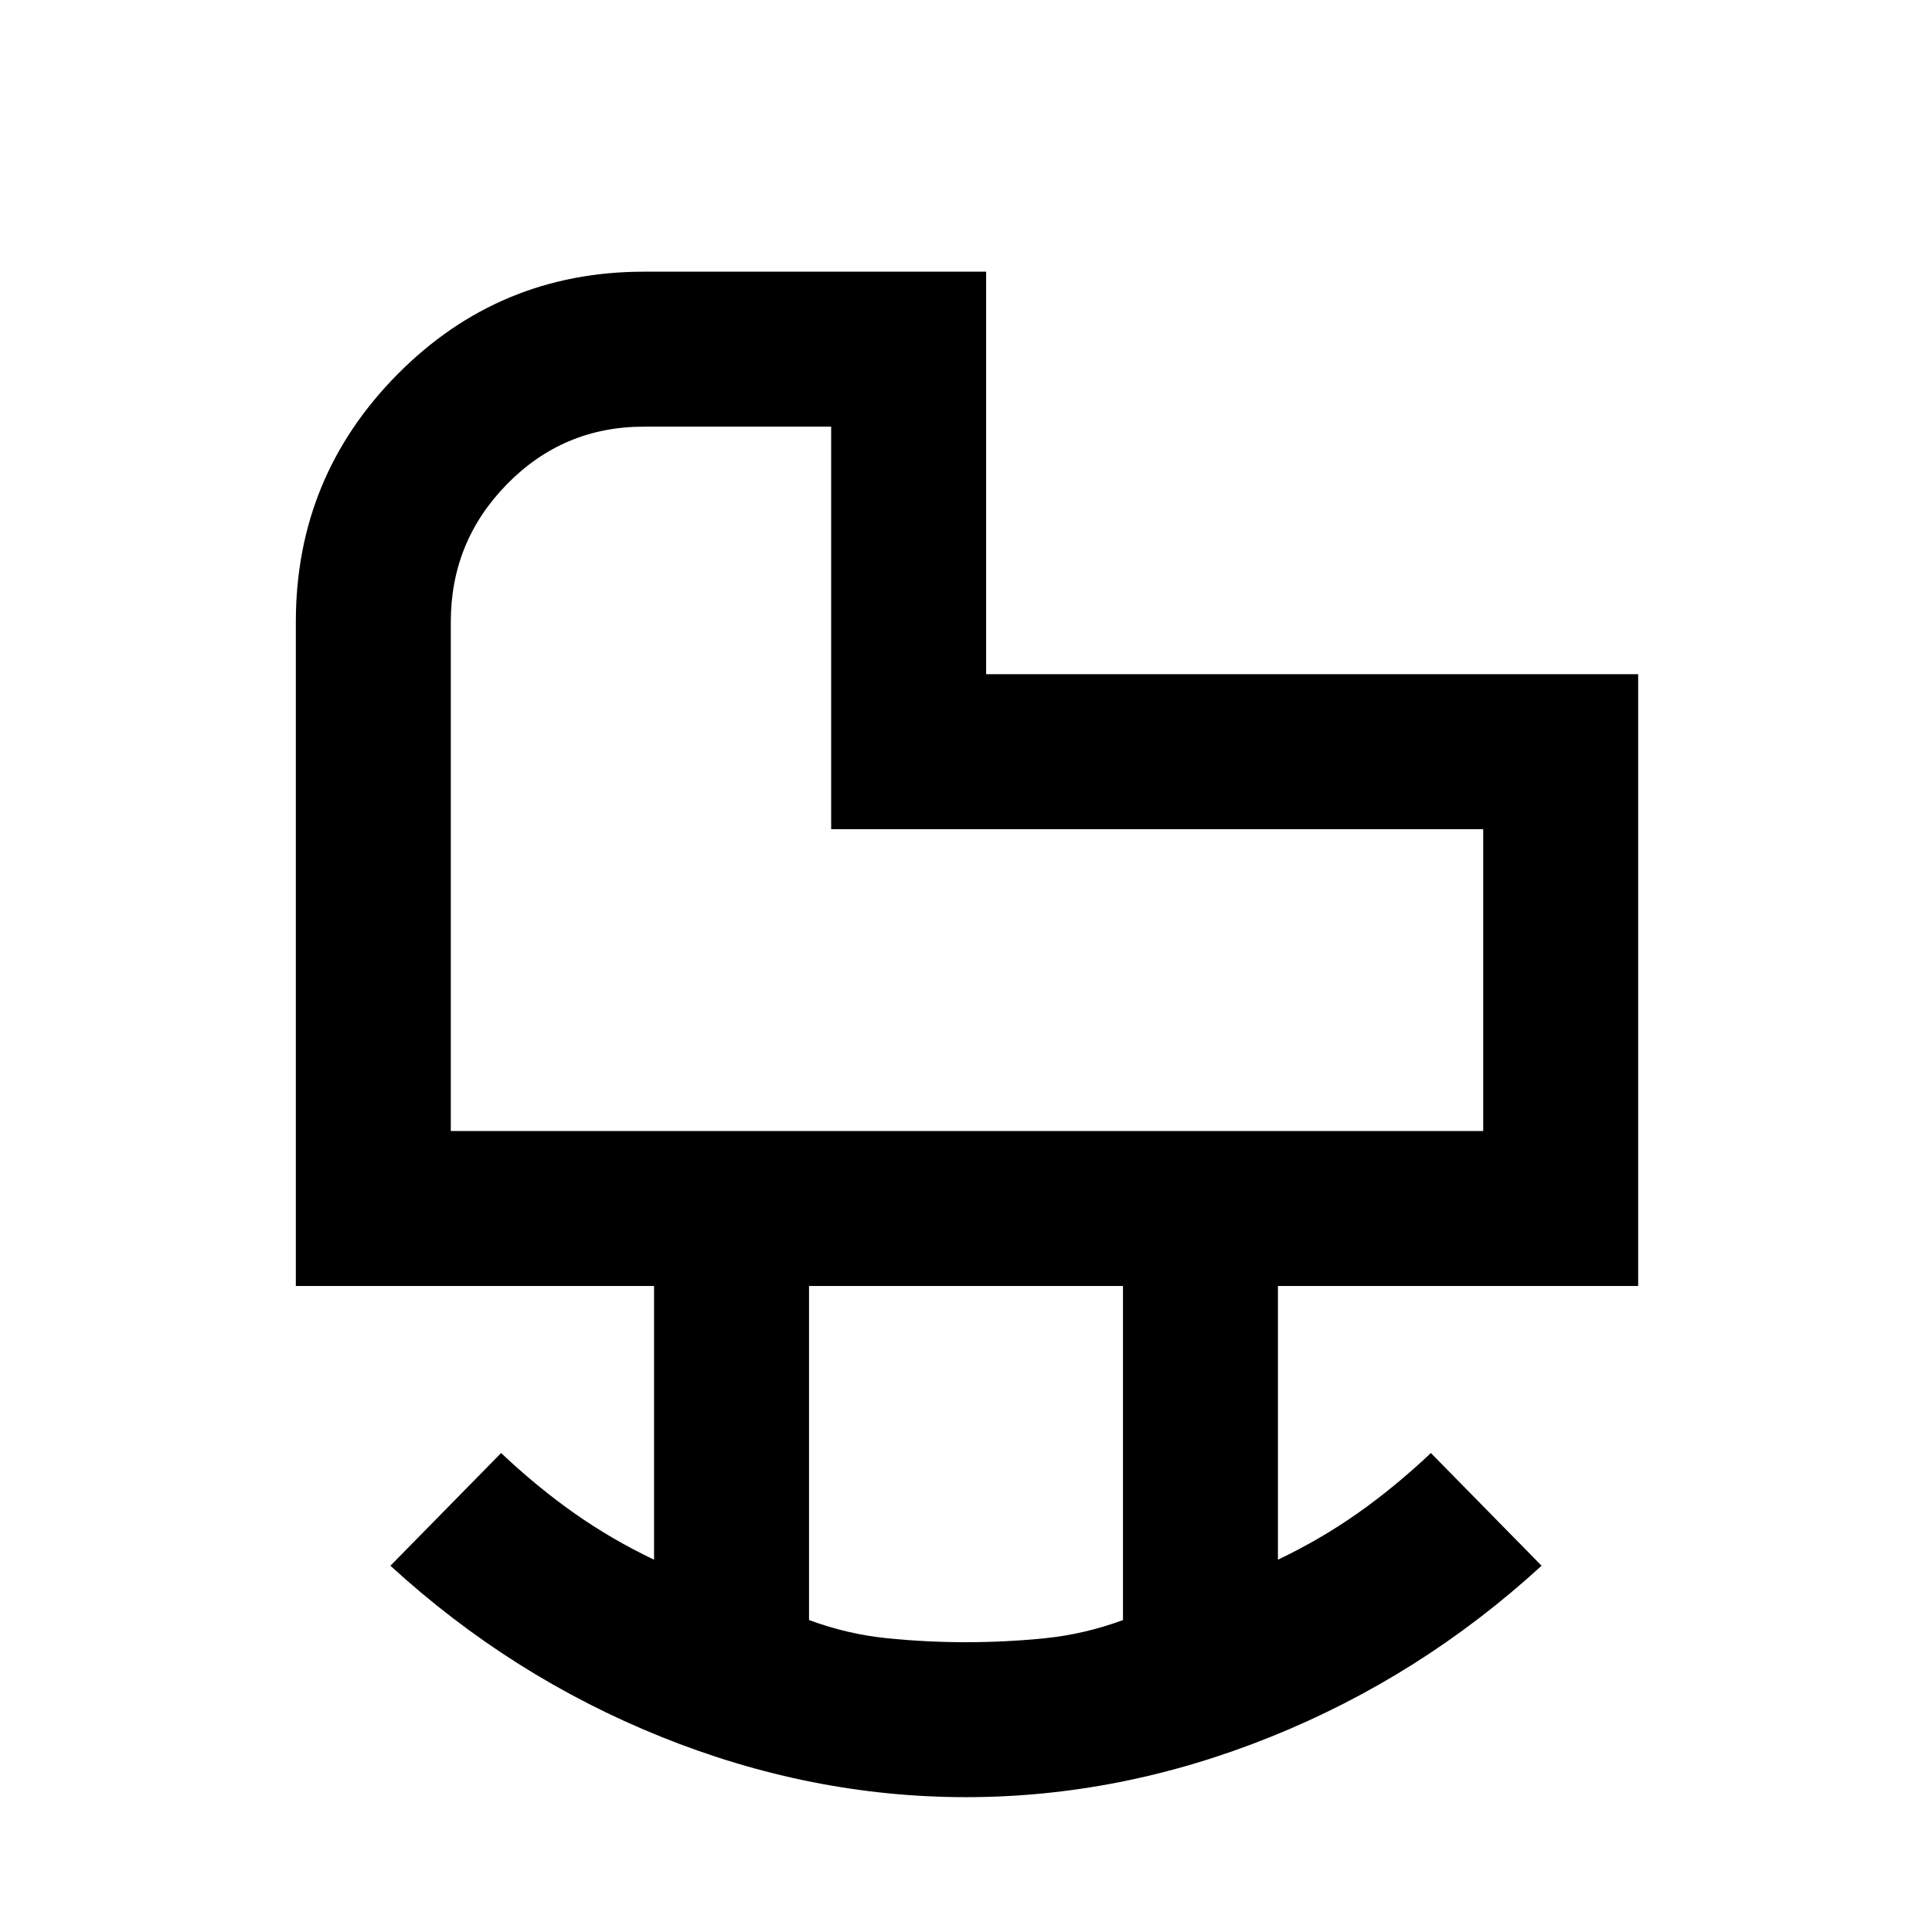 <svg xmlns="http://www.w3.org/2000/svg" height="48" width="48"><path d="M11.2 28.1H36.85V20.6H20.65V10.6H16Q14 10.6 12.6 12.025Q11.2 13.45 11.2 15.45ZM24 40.8Q25 40.8 25.975 40.7Q26.95 40.6 27.9 40.25V31.95H20.1V40.25Q21.05 40.6 22.025 40.7Q23 40.8 24 40.8ZM24 44.65Q20.15 44.65 16.425 43.15Q12.7 41.65 9.7 38.9L12.45 36.1Q13.35 36.95 14.275 37.6Q15.2 38.25 16.25 38.75V31.95H7.35V15.45Q7.35 11.85 9.875 9.3Q12.4 6.75 16 6.75H24.5V16.75H40.7V31.95H31.75V38.75Q32.8 38.25 33.725 37.6Q34.65 36.95 35.55 36.1L38.3 38.9Q35.3 41.65 31.575 43.15Q27.85 44.65 24 44.65ZM24 19.35Q24 19.35 24 19.35Q24 19.35 24 19.35Z"/></svg>